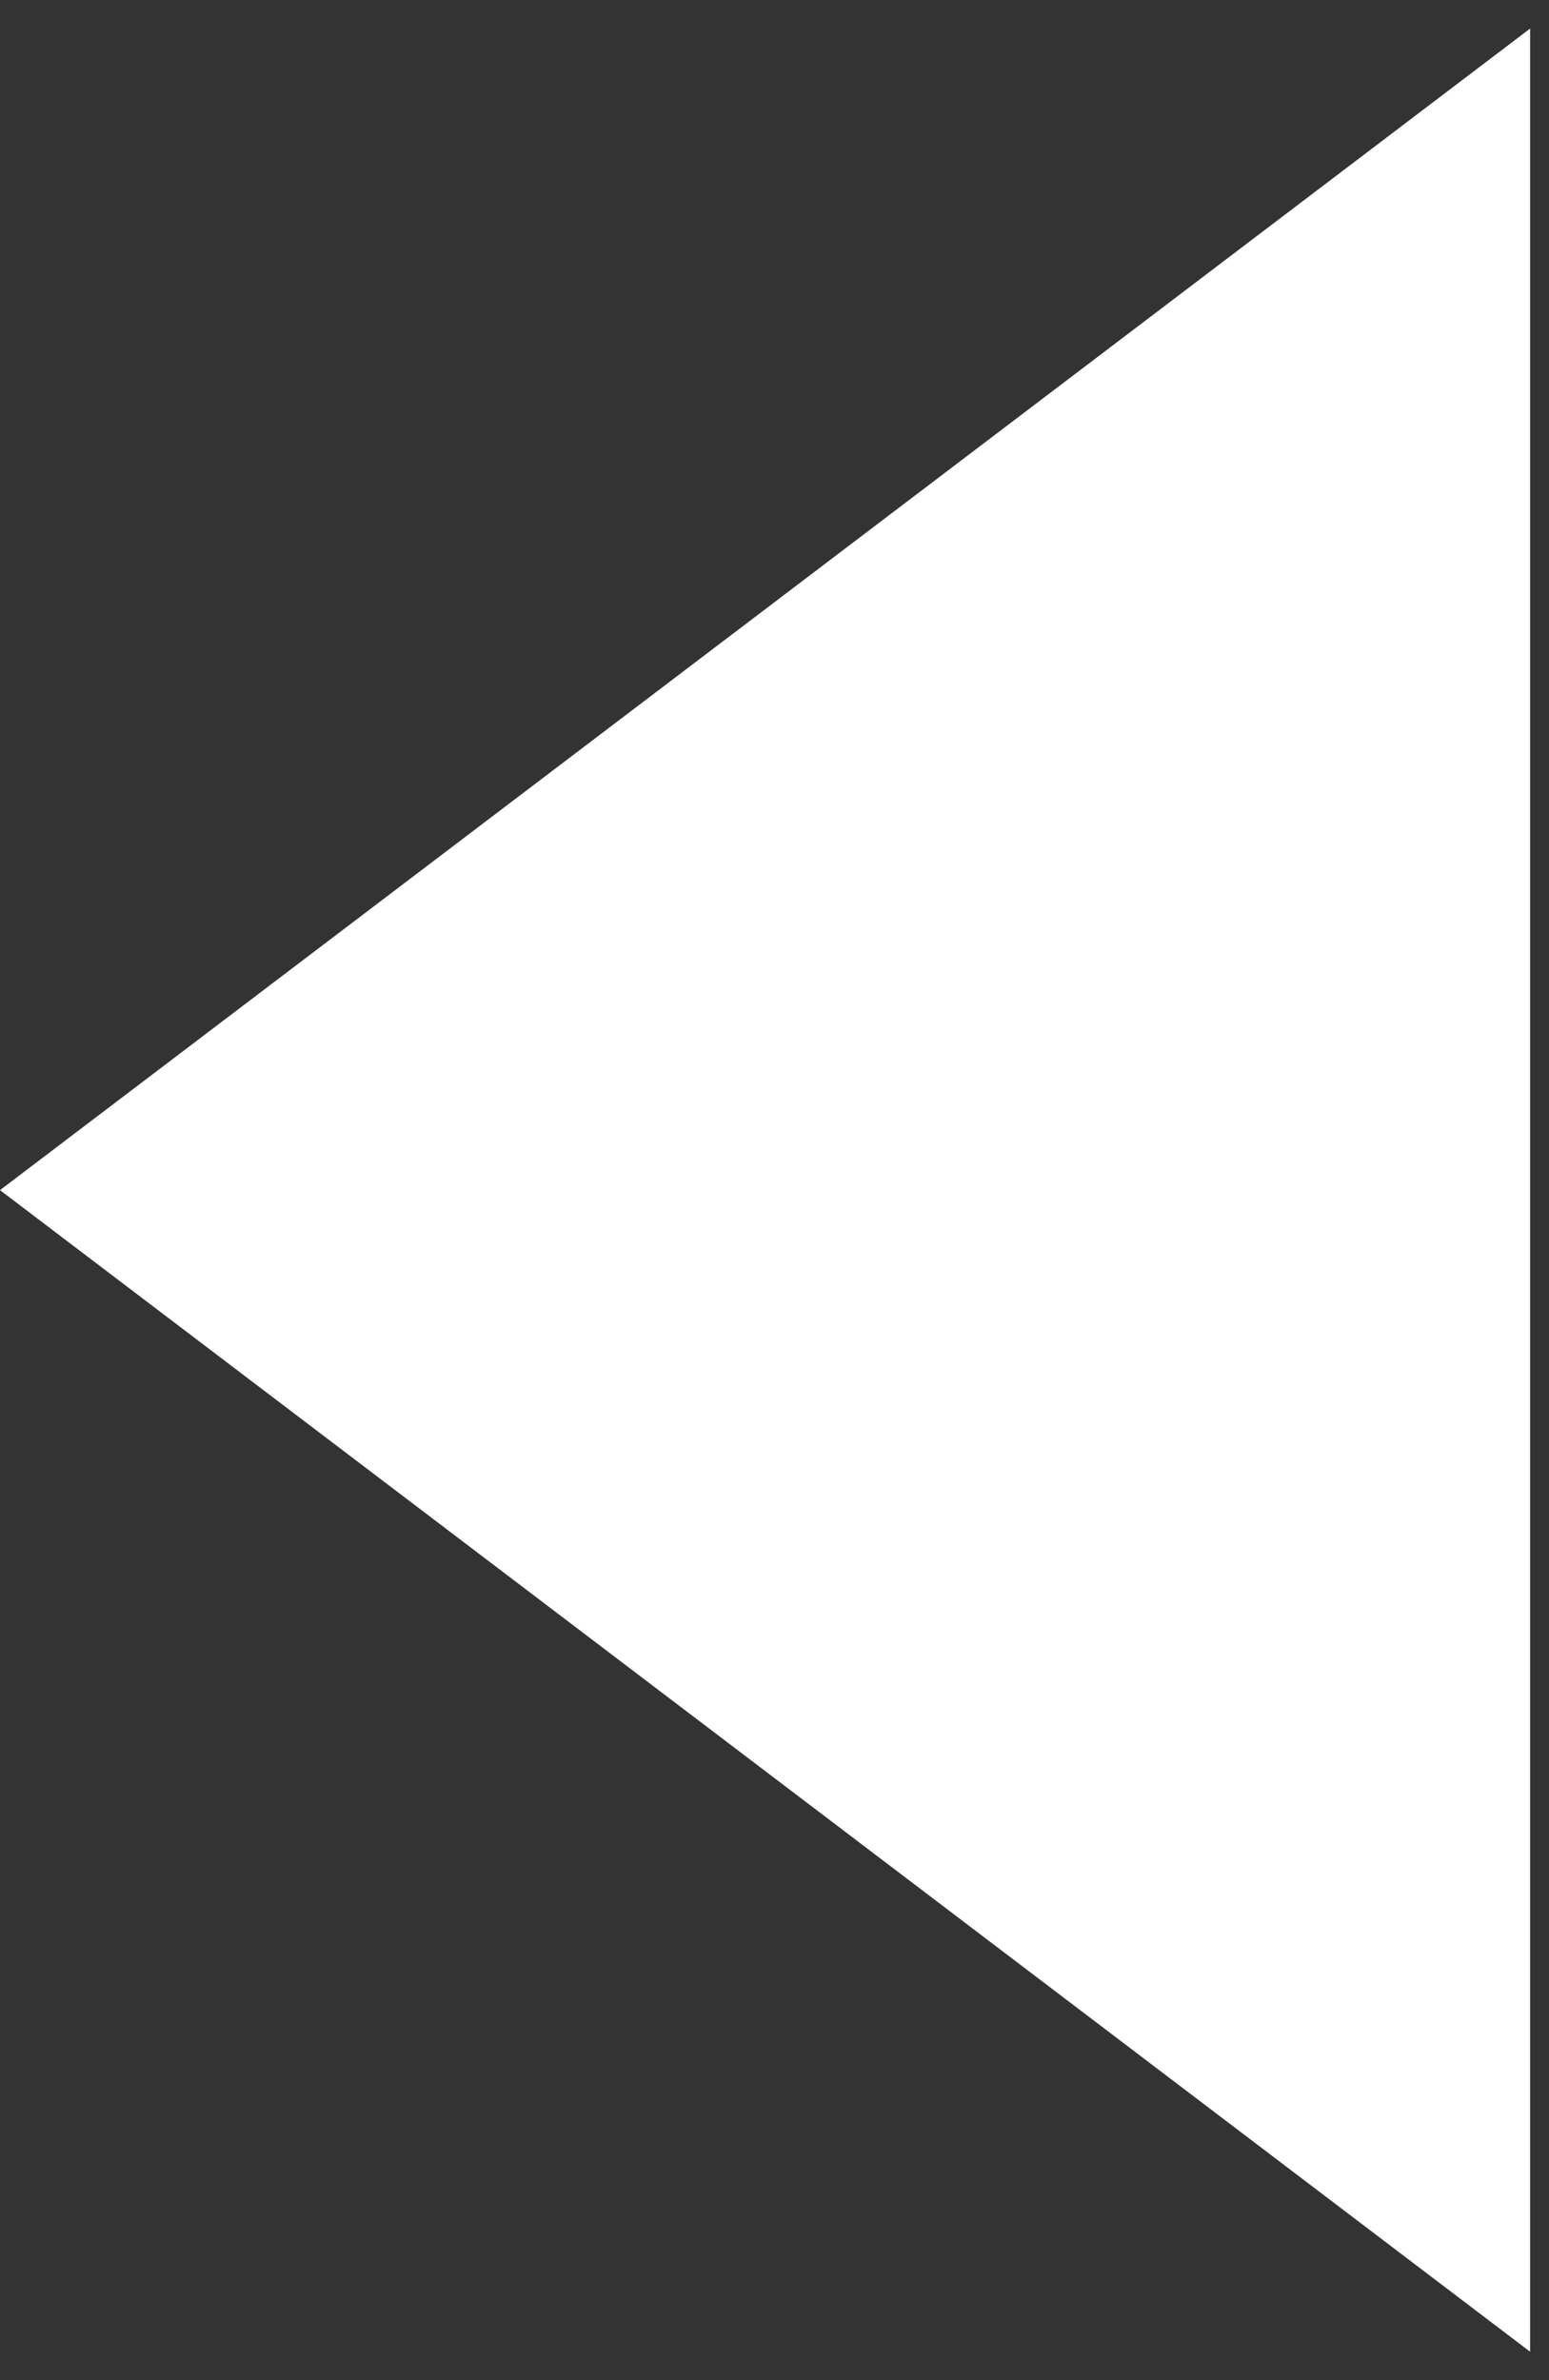 <svg width="41" height="63" viewBox="0 0 41 63" fill="none" xmlns="http://www.w3.org/2000/svg">
<rect x="0" y="0" width="41" height="63" fill="#333333" stroke="none"/>
<path d="M0 31.5L40.5 0.756L40.5 62.244L0 31.5Z" fill="white"/>
</svg>

